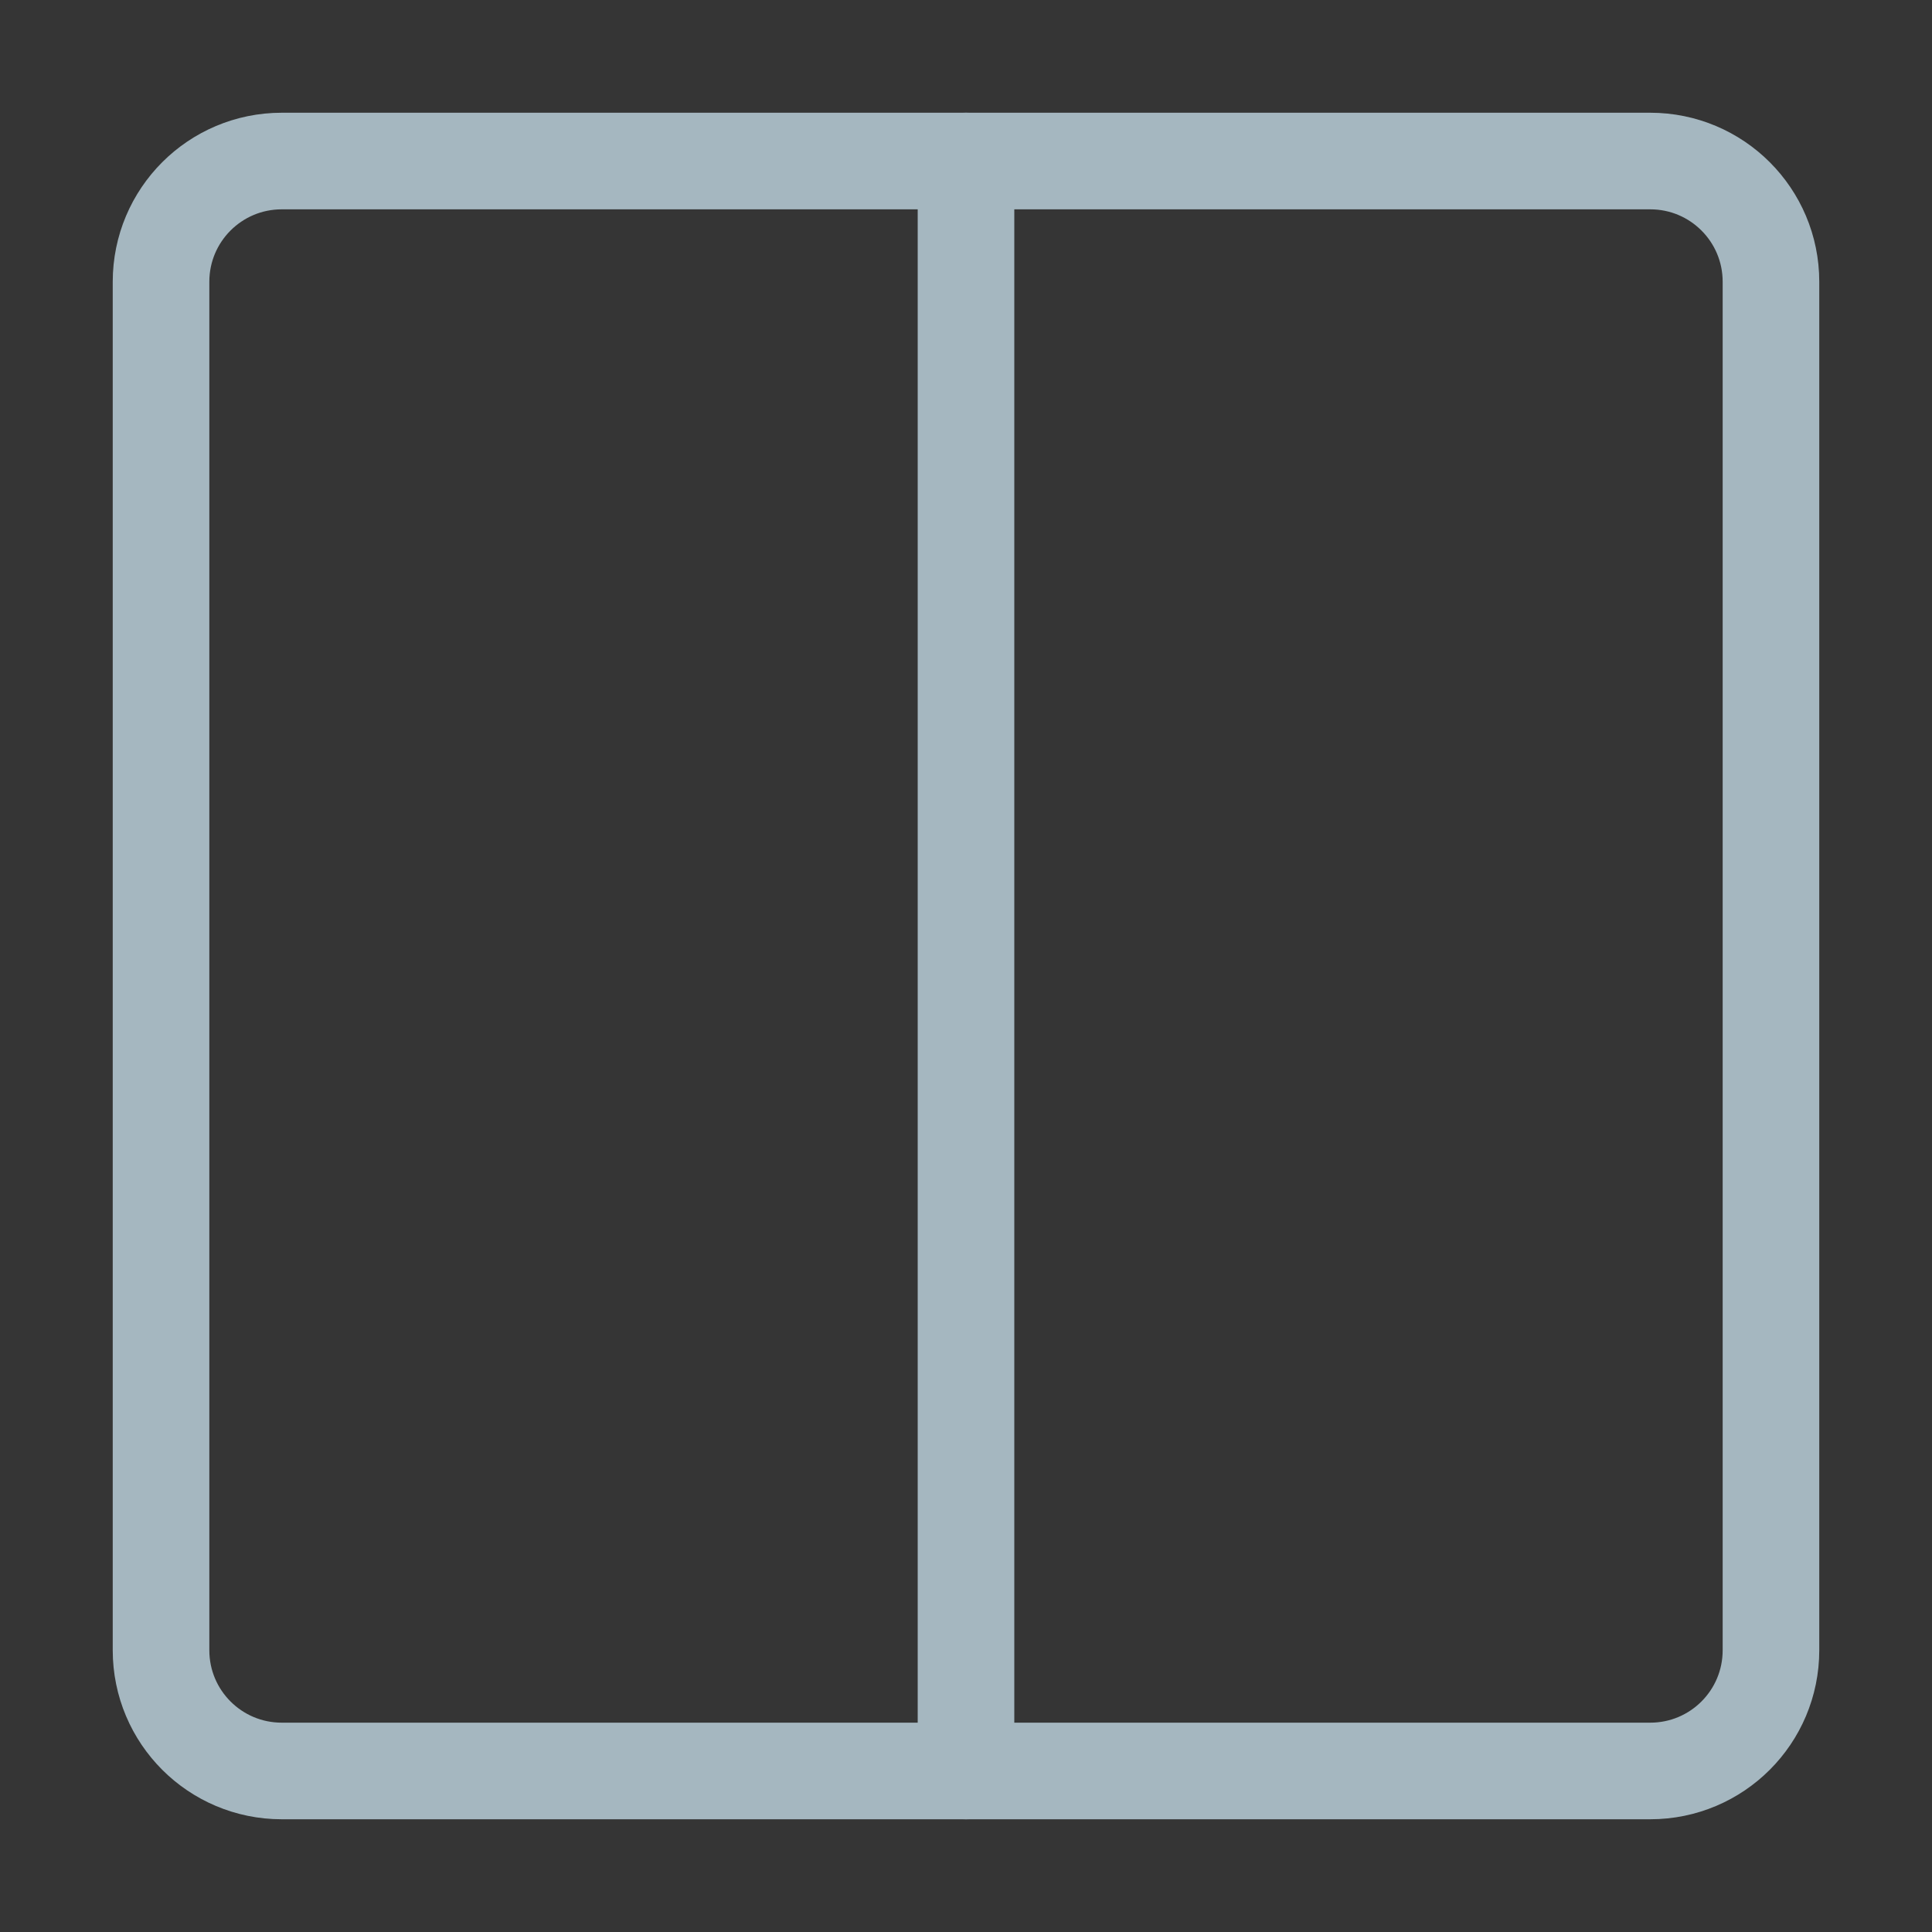 <?xml version="1.0" encoding="UTF-8"?>
<svg width="20px" height="20px" viewBox="0 0 20 20" version="1.1" xmlns="http://www.w3.org/2000/svg" xmlns:xlink="http://www.w3.org/1999/xlink">
    <rect x="0" y="0" width="20" height="20" fill="#333333" stroke="none"/>
    <title>column</title>
    <g id="Page-1" stroke="none" stroke-width="1" fill="none" fill-rule="evenodd">
        <g id="column">
            <rect id="Rectangle" fill-opacity="0.01" fill="#FFFFFF" fill-rule="nonzero" x="0" y="0" width="20" height="20"></rect>
            <path d="M17.083,1.667 L2.917,1.667 C2.226,1.667 1.667,2.226 1.667,2.917 L1.667,17.083 C1.667,17.774 2.226,18.333 2.917,18.333 L17.083,18.333 C17.774,18.333 18.333,17.774 18.333,17.083 L18.333,2.917 C18.333,2.226 17.774,1.667 17.083,1.667 Z" id="Path" stroke="#A5B7C0"></path>
            <line x1="10" y1="1.667" x2="10" y2="18.333" id="Path" stroke="#A5B7C0" stroke-linecap="round"></line>
        </g>
    </g>
</svg>